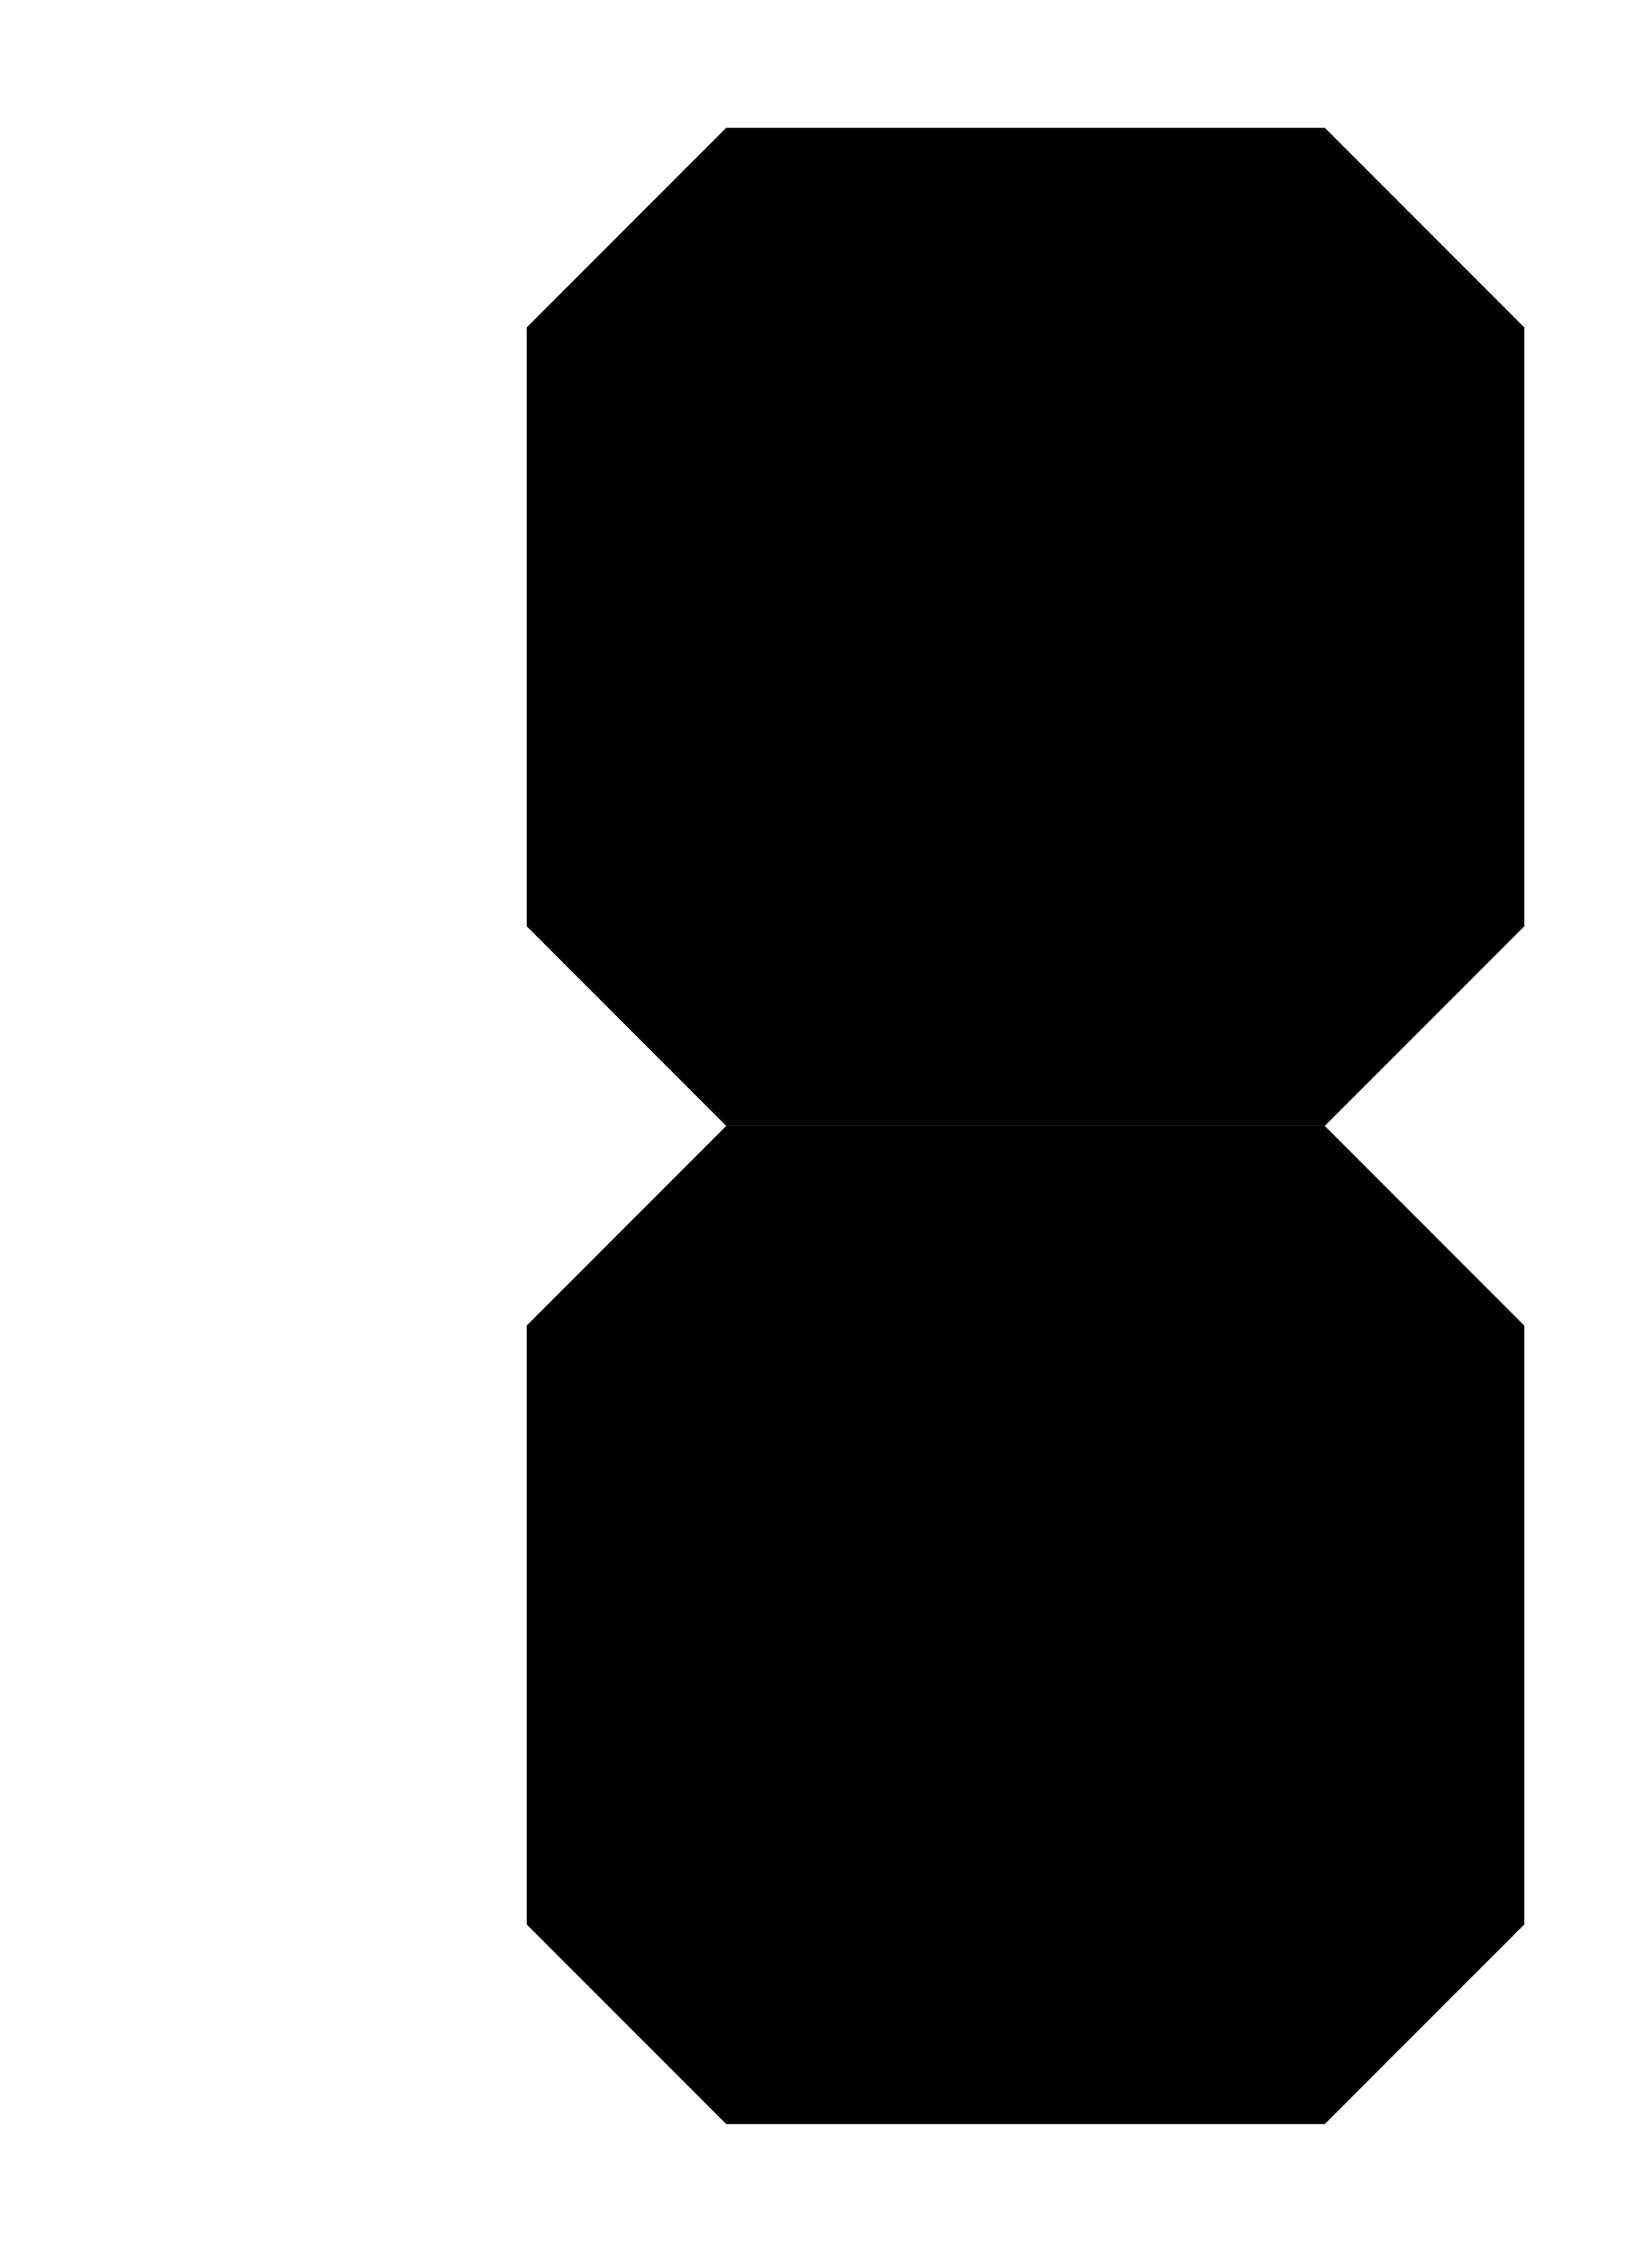 <?xml version="1.0" encoding="UTF-8"?>
<?xml-stylesheet href="daySvgStyle.css" type="text/css"?><svg xmlns="http://www.w3.org/2000/svg" version="1.2" baseProfile="tiny" xml:space="preserve" style="shape-rendering:geometricPrecision; fill-rule:evenodd;" width="2.07mm" height="2.82mm" viewBox="-0.16 -1.41 2.07 2.82">
  <title>SOUNDS08</title>
  <desc>shallow soundings, less than or equal to the safety depth</desc>
  <rect class="symbolBox layout" fill="none" x="0.5" y="-1.25" height="2.5" width="1.25"/>
  <rect class="svgBox layout" fill="none" x="0" y="-1.25" height="2.5" width="1.75"/>
  <path d=" M 1.5,-1.25 L 0.75,-1.25 L 0.5,-1 L 0.5,-0.25 L 0.75,0 L 1.5,0 L 1.75,-0.25 L 1.75,-1 L 1.5,-1.25" class="sl f0 sSNDG2" style="stroke-width: 0.32;"/>
  <path d=" M 0.75,0 L 0.5,0.25 L 0.5,1 L 0.75,1.25 L 1.5,1.25 L 1.75,1 L 1.75,0.25 L 1.5,0" class="sl f0 sSNDG2" style="stroke-width: 0.32;"/>
  <circle class="pivotPoint layout" fill="none" cx="0" cy="0" r="1"/>
</svg>
